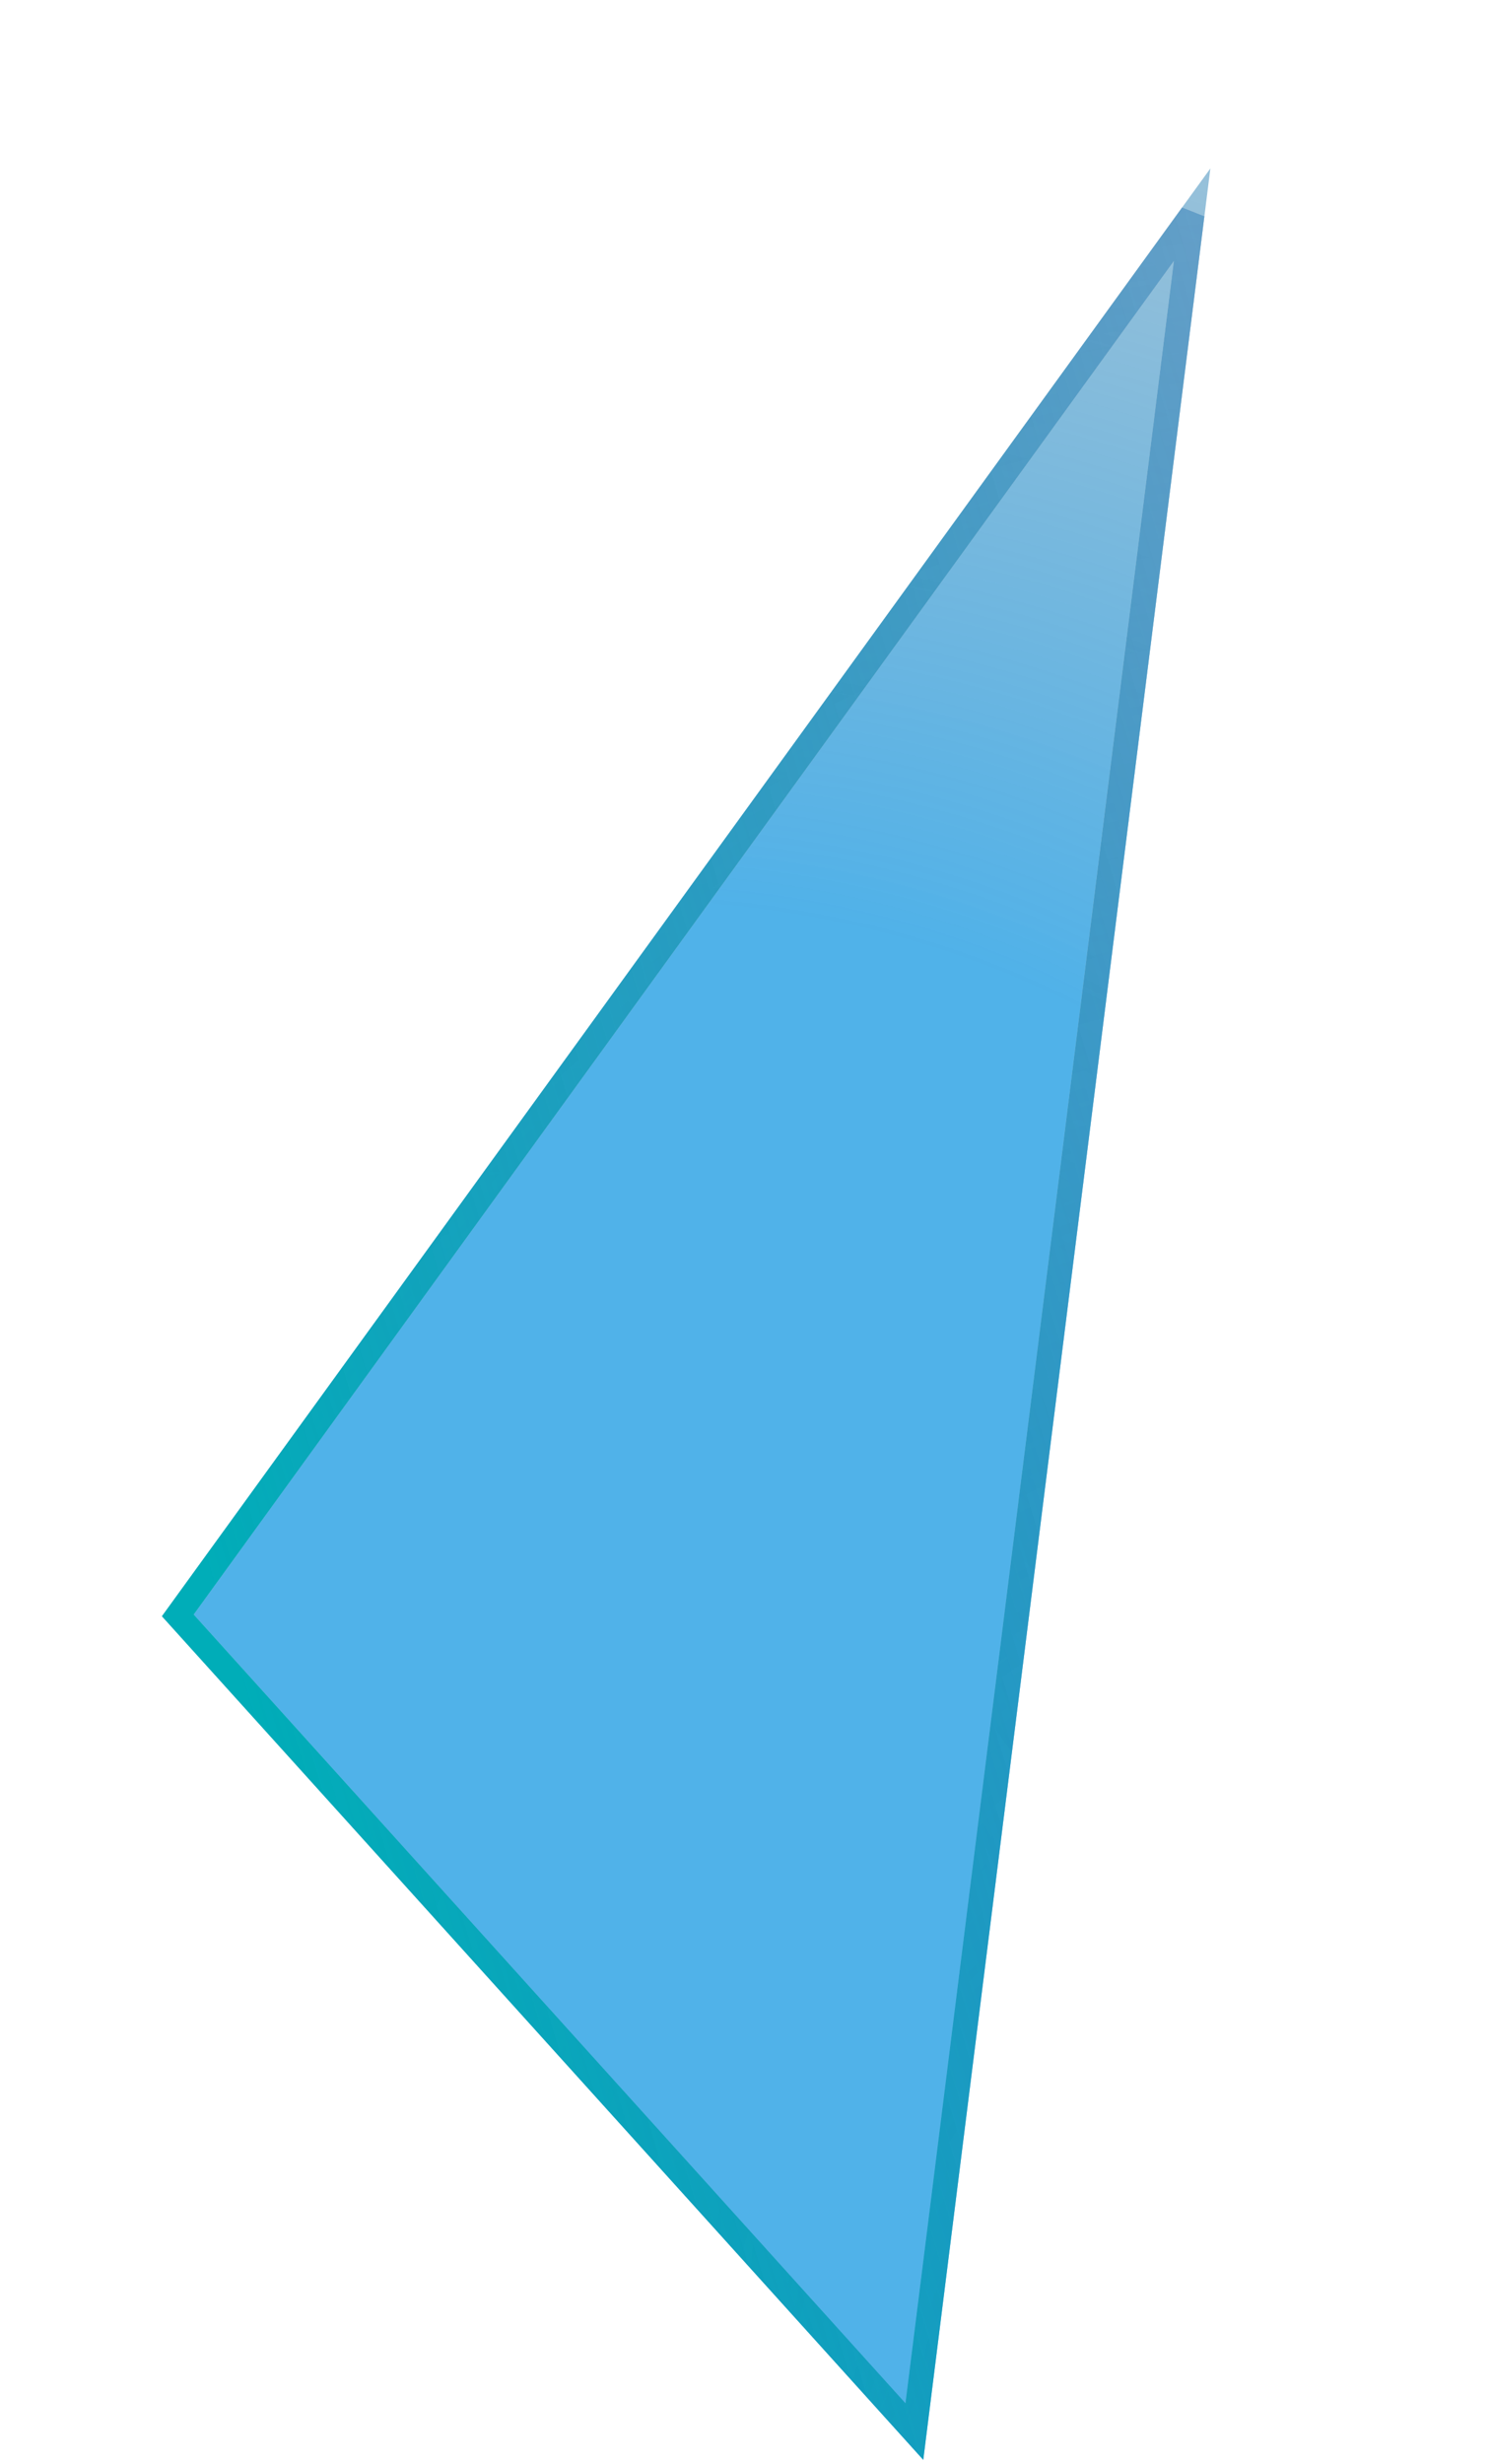 <svg width="181" height="299" viewBox="0 0 181 299" fill="none" xmlns="http://www.w3.org/2000/svg">
<g filter="url(#filter0_b)">
<path d="M19.658 196.134L146.934 20.441L112.08 298.509L19.658 196.134Z" fill="url(#paint0_radial)"/>
<path d="M110.999 295.073L21.585 196.031L144.718 26.056L110.999 295.073Z" stroke="url(#paint1_radial)" stroke-width="3"/>
<path d="M110.999 295.073L21.585 196.031L144.718 26.056L110.999 295.073Z" stroke="url(#paint2_radial)" stroke-width="3"/>
<path d="M110.999 295.073L21.585 196.031L144.718 26.056L110.999 295.073Z" stroke="url(#paint3_linear)" stroke-width="3"/>
</g>
<defs>
<filter id="filter0_b" x="-9.195" y="-9.296" width="199.889" height="317.805" filterUnits="userSpaceOnUse" color-interpolation-filters="sRGB">
<feFlood flood-opacity="0" result="BackgroundImageFix"/>
<feGaussianBlur in="BackgroundImage" stdDeviation="5"/>
<feComposite in2="SourceAlpha" operator="in" result="effect1_backgroundBlur"/>
<feBlend mode="normal" in="SourceGraphic" in2="effect1_backgroundBlur" result="shape"/>
</filter>
<radialGradient id="paint0_radial" cx="0" cy="0" r="1" gradientUnits="userSpaceOnUse" gradientTransform="translate(49.152 278.161) rotate(-60.824) scale(470.467 373.931)">
<stop offset="0.375" stop-color="#219DE3" stop-opacity="0.79"/>
<stop offset="1" stop-color="#5A5C65" stop-opacity="0"/>
</radialGradient>
<radialGradient id="paint1_radial" cx="0" cy="0" r="1" gradientUnits="userSpaceOnUse" gradientTransform="translate(49.152 278.161) rotate(-60.824) scale(470.467 373.931)">
<stop stop-color="#D8D8D8" stop-opacity="0"/>
<stop offset="1" stop-color="#D8D8D8"/>
</radialGradient>
<radialGradient id="paint2_radial" cx="0" cy="0" r="1" gradientUnits="userSpaceOnUse" gradientTransform="translate(166.246 305.686) rotate(-90.6) scale(468.159 371.591)">
<stop stop-color="#D8D8D8" stop-opacity="0"/>
<stop offset="1" stop-color="#D8D8D8"/>
</radialGradient>
<linearGradient id="paint3_linear" x1="49.94" y1="273.781" x2="371.565" y2="177.131" gradientUnits="userSpaceOnUse">
<stop stop-color="#00ADB8"/>
<stop offset="1" stop-color="#0028B8" stop-opacity="0"/>
</linearGradient>
</defs>
</svg>
